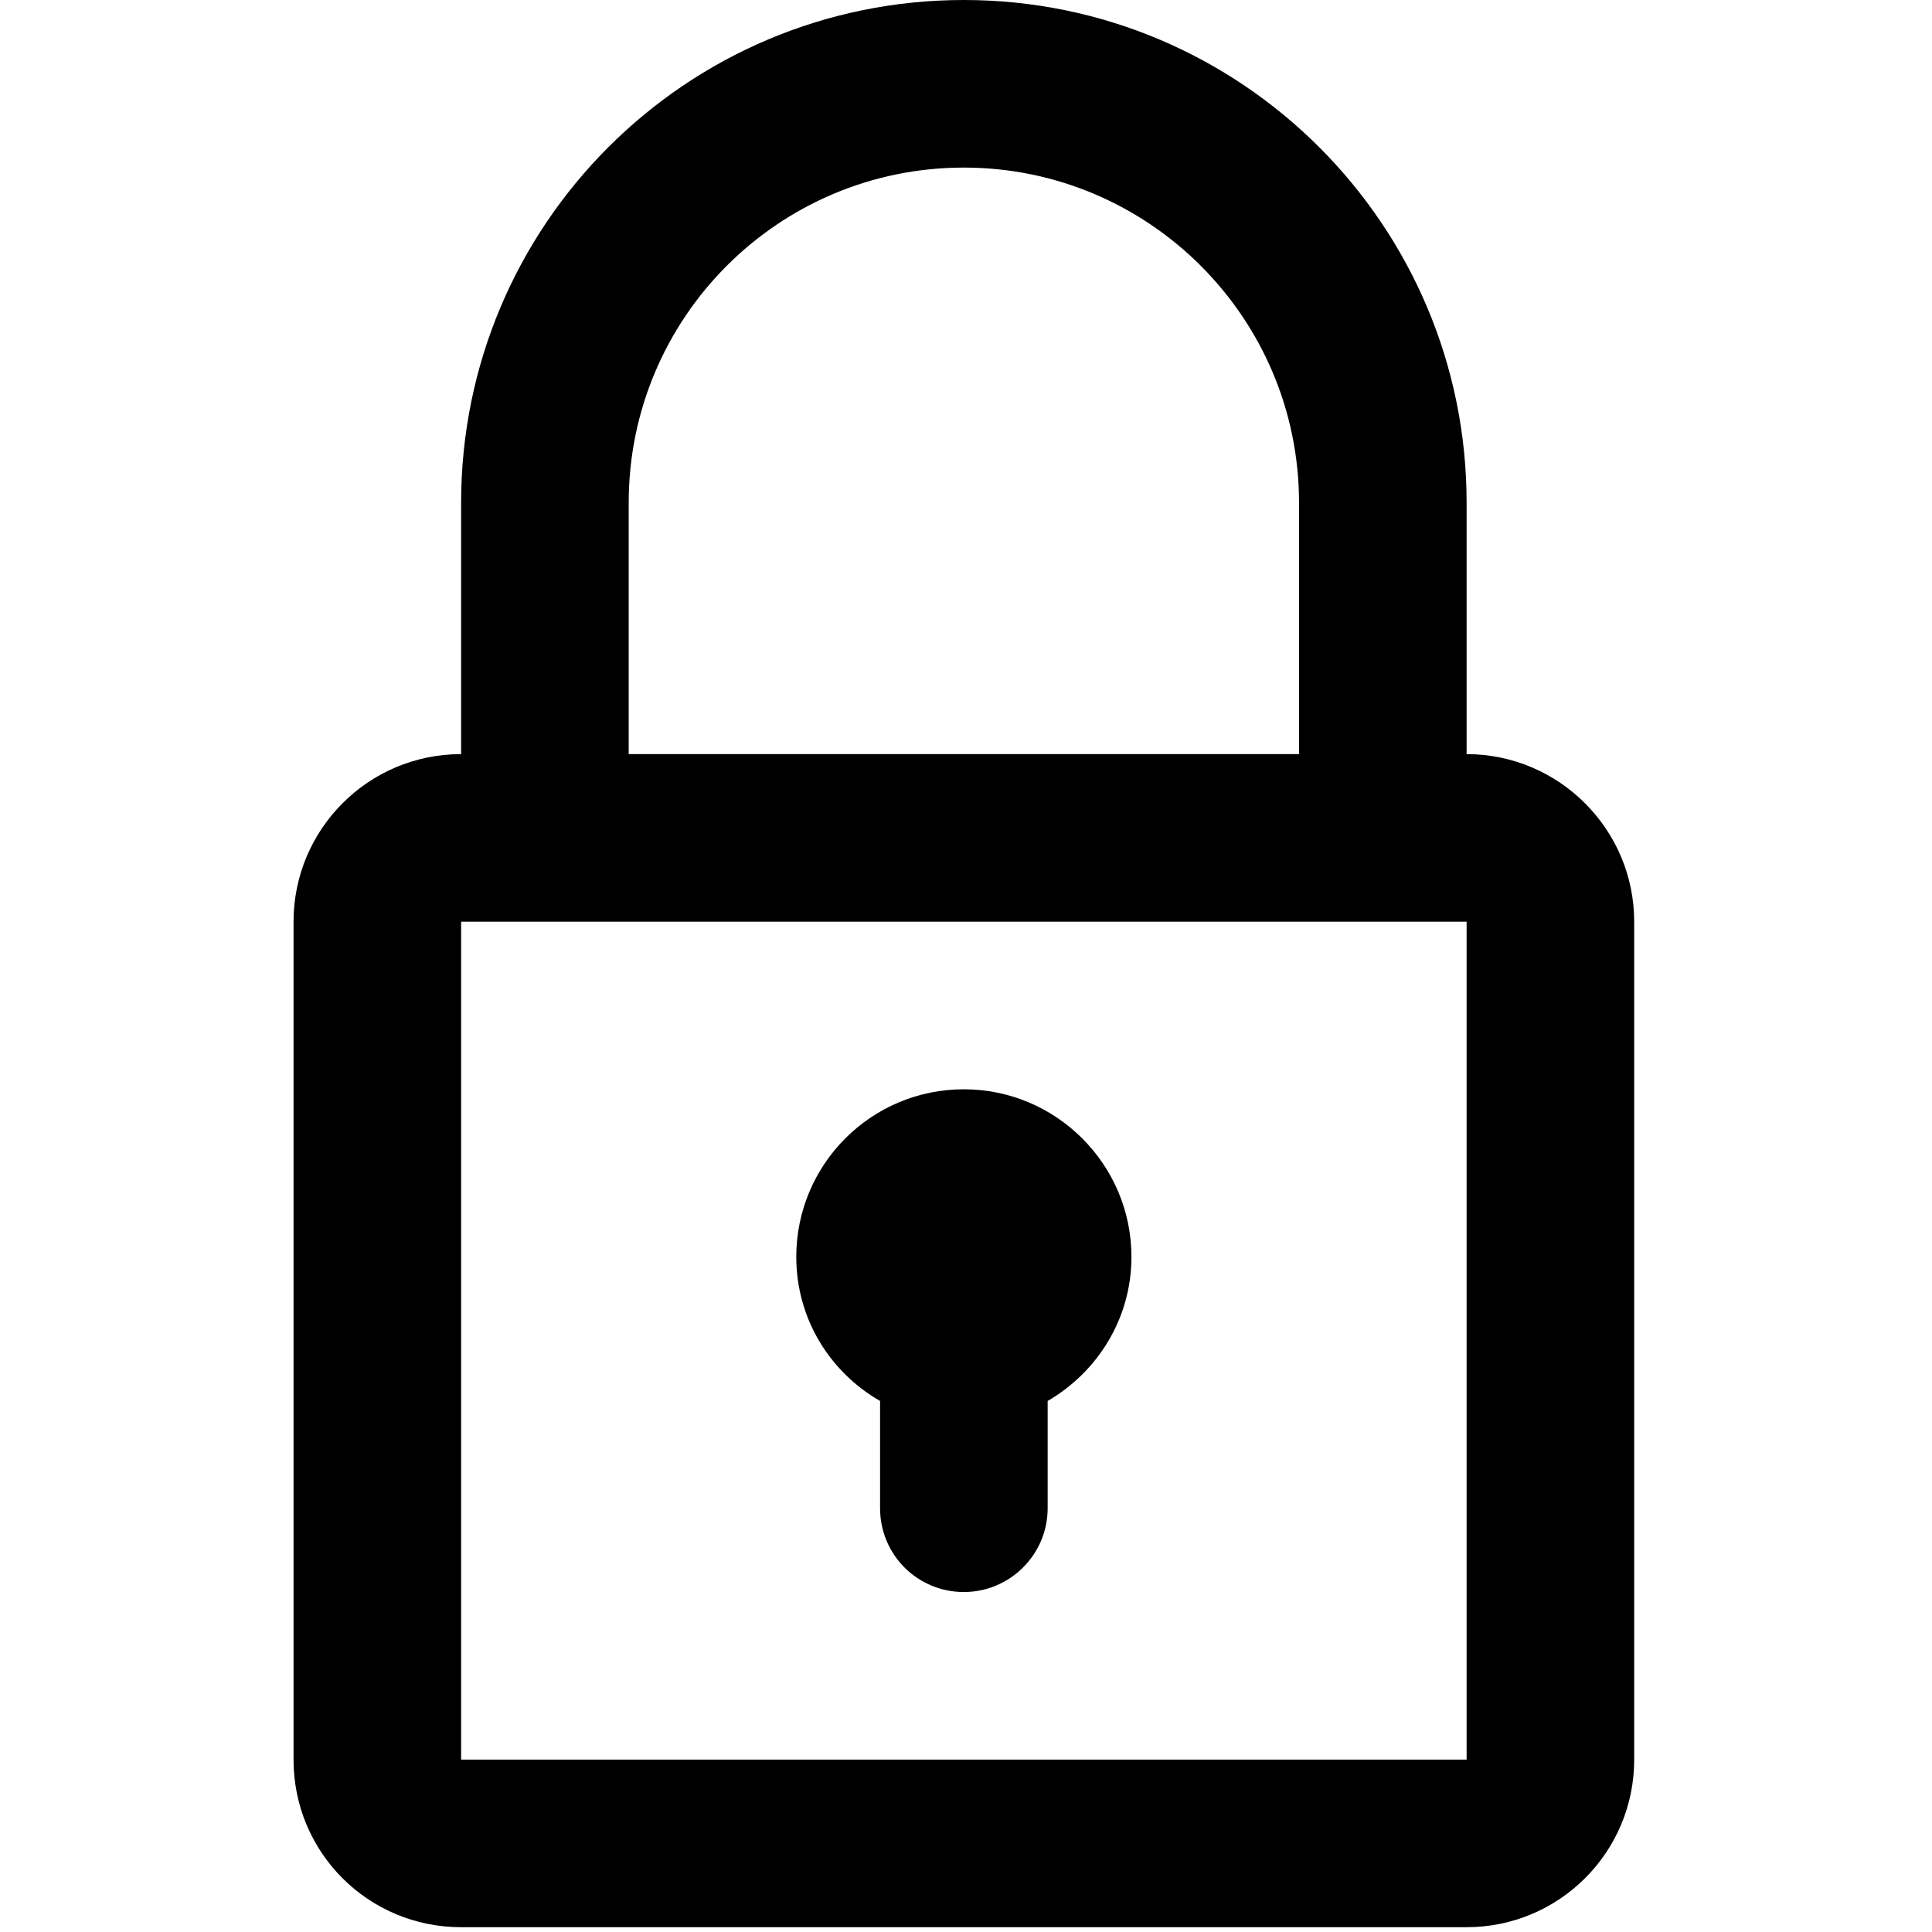 <svg version="1.2" xmlns="http://www.w3.org/2000/svg" viewBox="0 0 362 362" width="362" height="362"><style></style><filter id="f0"><feFlood flood-color="#ffffff" flood-opacity="1" /><feBlend mode="normal" in2="SourceGraphic"/><feComposite in2="SourceAlpha" operator="in" /></filter><g filter="url(#f0)"><path  d="m274.8 141.3v-47.1c0-52-42.2-94.2-94.2-94.2-52.1 0-94.2 42.2-94.2 94.2v47.1c-17.4 0-31.4 14.1-31.4 31.4v157c0 17.4 14 31.4 31.4 31.4h188.4c17.3 0 31.4-14 31.4-31.4v-157c0-17.3-14.1-31.4-31.4-31.4zm-157-47.1c0-34.7 28.1-62.8 62.8-62.8 34.6 0 62.8 28.1 62.8 62.8v47.1h-125.6zm157 235.5h-188.4v-157h188.4zm-109.9-67.2v20.1c0 8.7 7 15.7 15.7 15.7 8.6 0 15.7-7 15.7-15.7v-20.1c9.3-5.4 15.7-15.4 15.7-27 0-17.3-14.1-31.4-31.4-31.4-17.4 0-31.4 14.1-31.4 31.4 0 11.6 6.3 21.6 15.7 27z"/></g><filter id="f1"><feFlood flood-color="#ffffff" flood-opacity="1" /><feBlend mode="normal" in2="SourceGraphic"/><feComposite in2="SourceAlpha" operator="in" /></filter><g filter="url(#f1)"></g><filter id="f2"><feFlood flood-color="#ffffff" flood-opacity="1" /><feBlend mode="normal" in2="SourceGraphic"/><feComposite in2="SourceAlpha" operator="in" /></filter><g filter="url(#f2)"></g></svg>